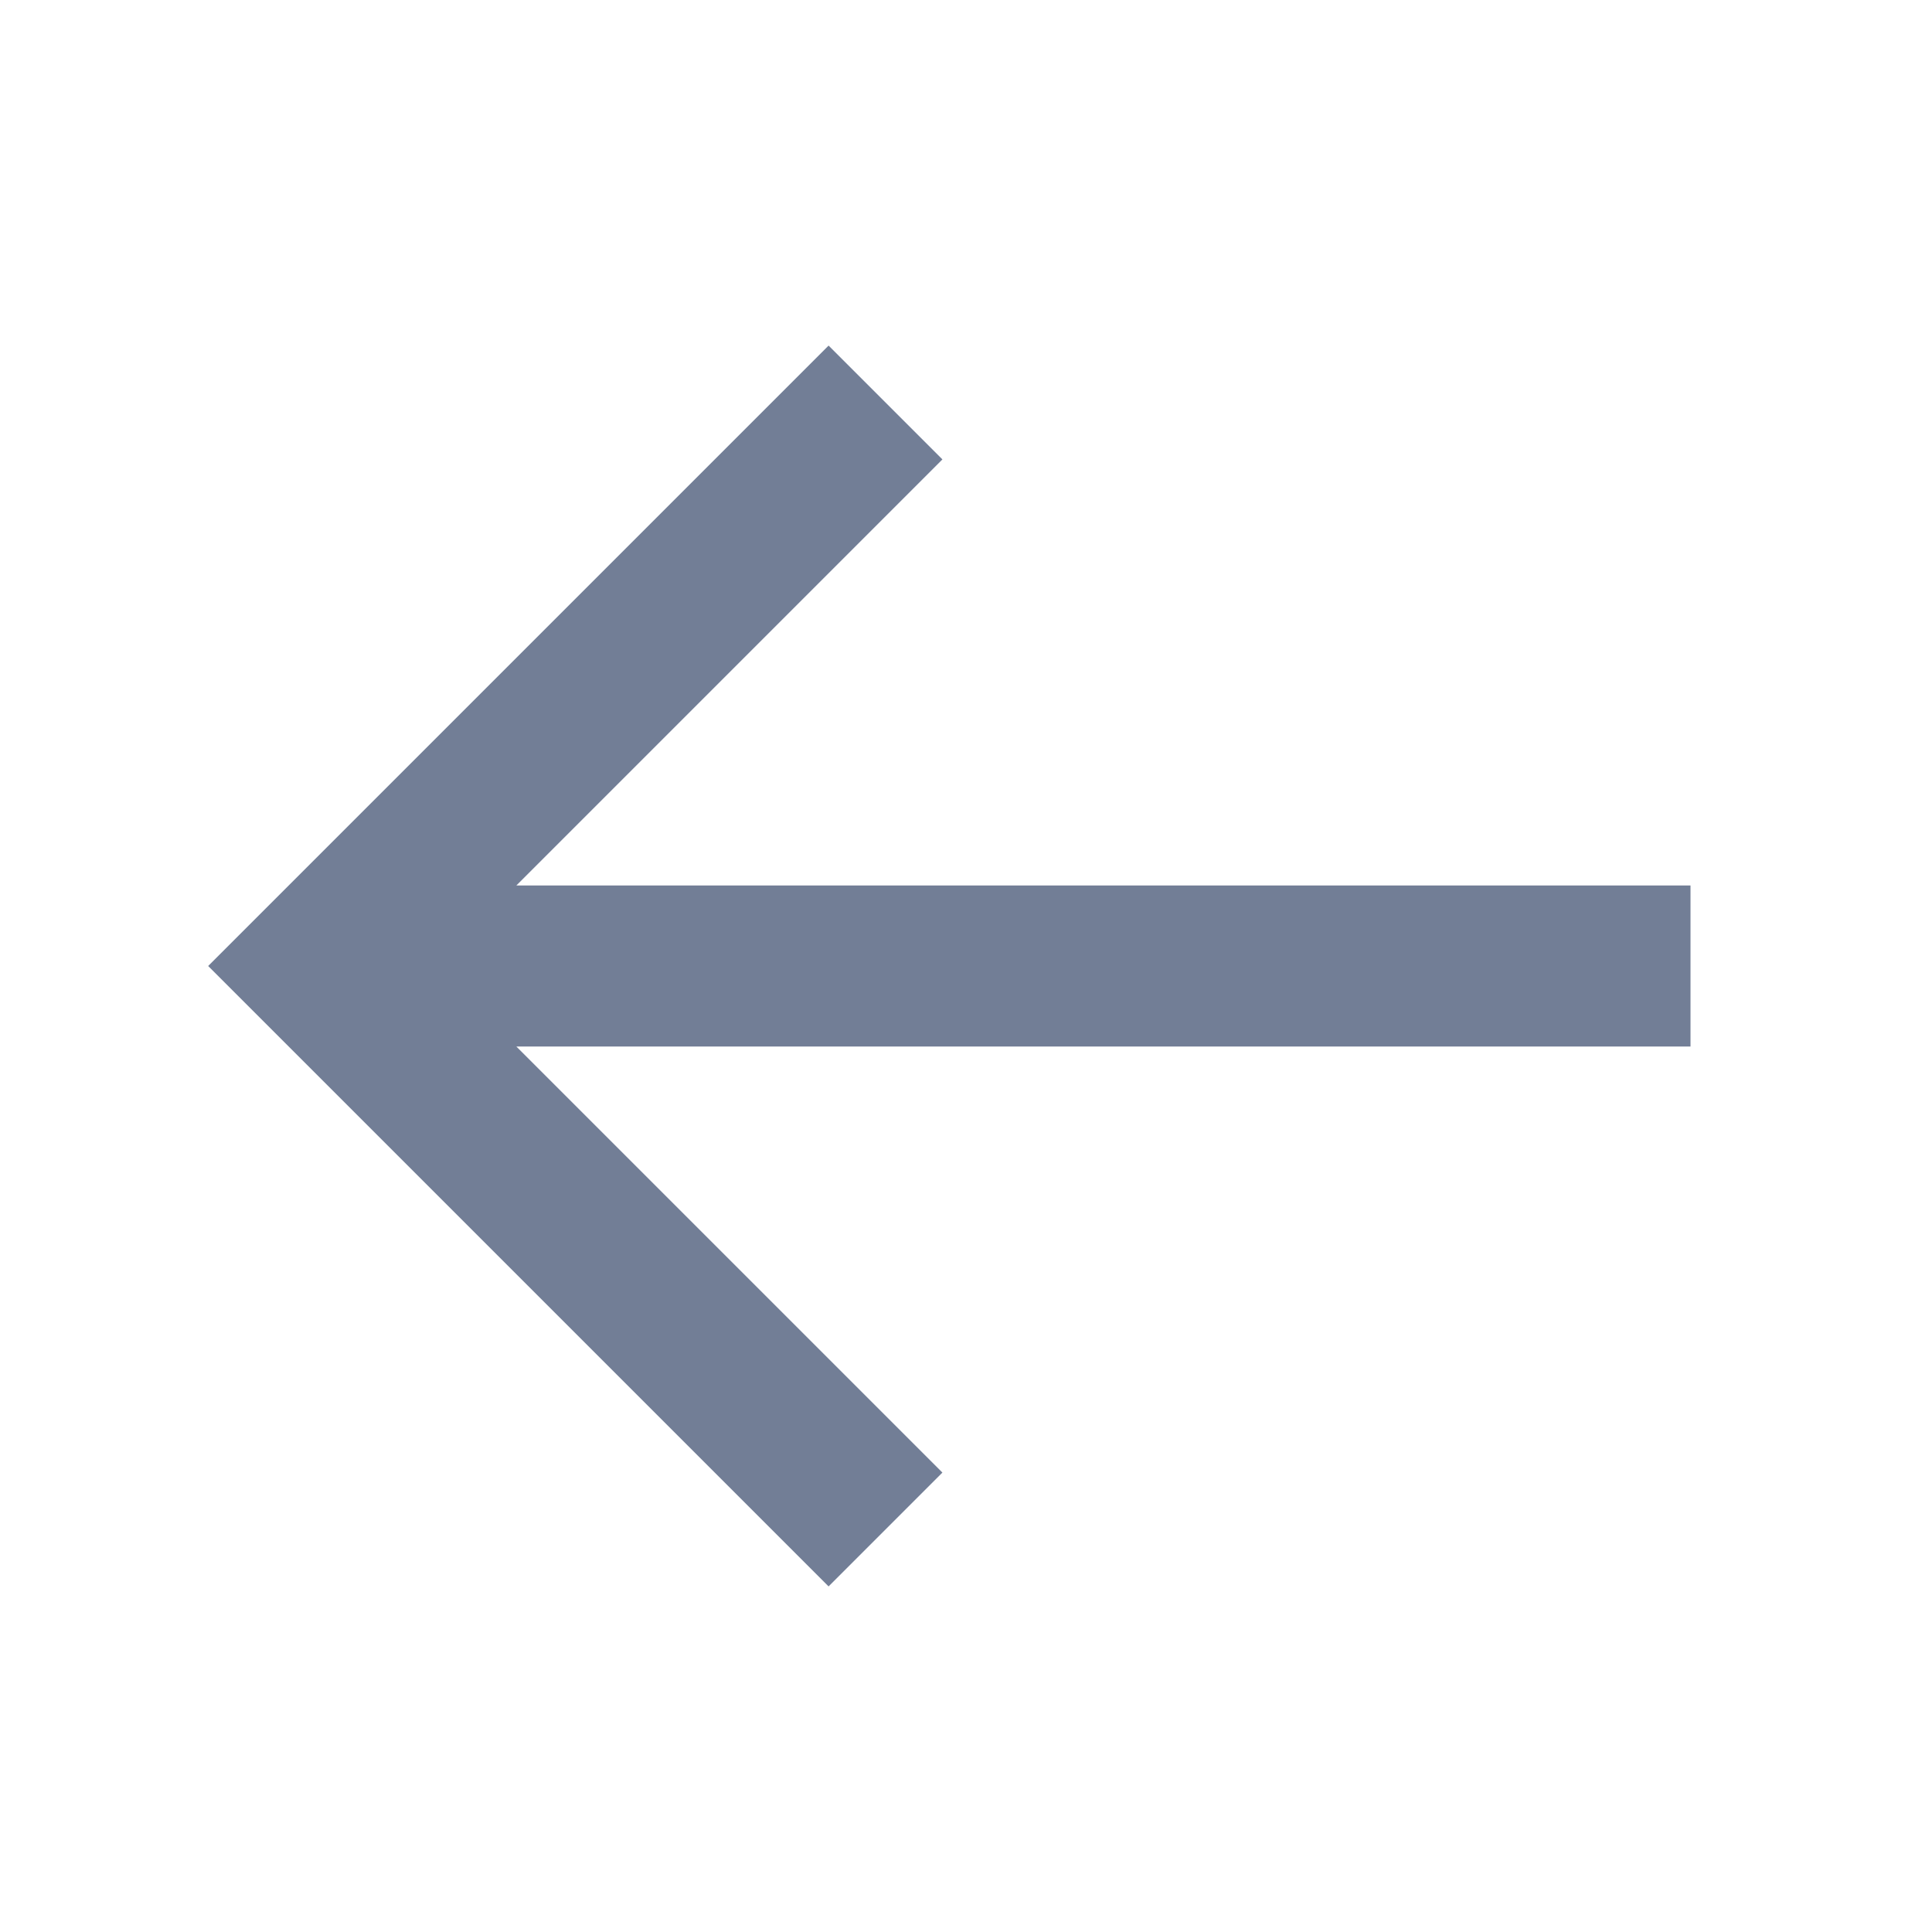 <svg xmlns="http://www.w3.org/2000/svg" width="24" height="24" viewBox="0 0 24 24" style="fill: rgba(114, 126, 150, 1);transform: ;msFilter:;">
	<path d="M21 11H6.414l5.293-5.293-1.414-1.414L2.586 12l7.707 7.707 1.414-1.414L6.414 13H21z">
	</path>
</svg>
